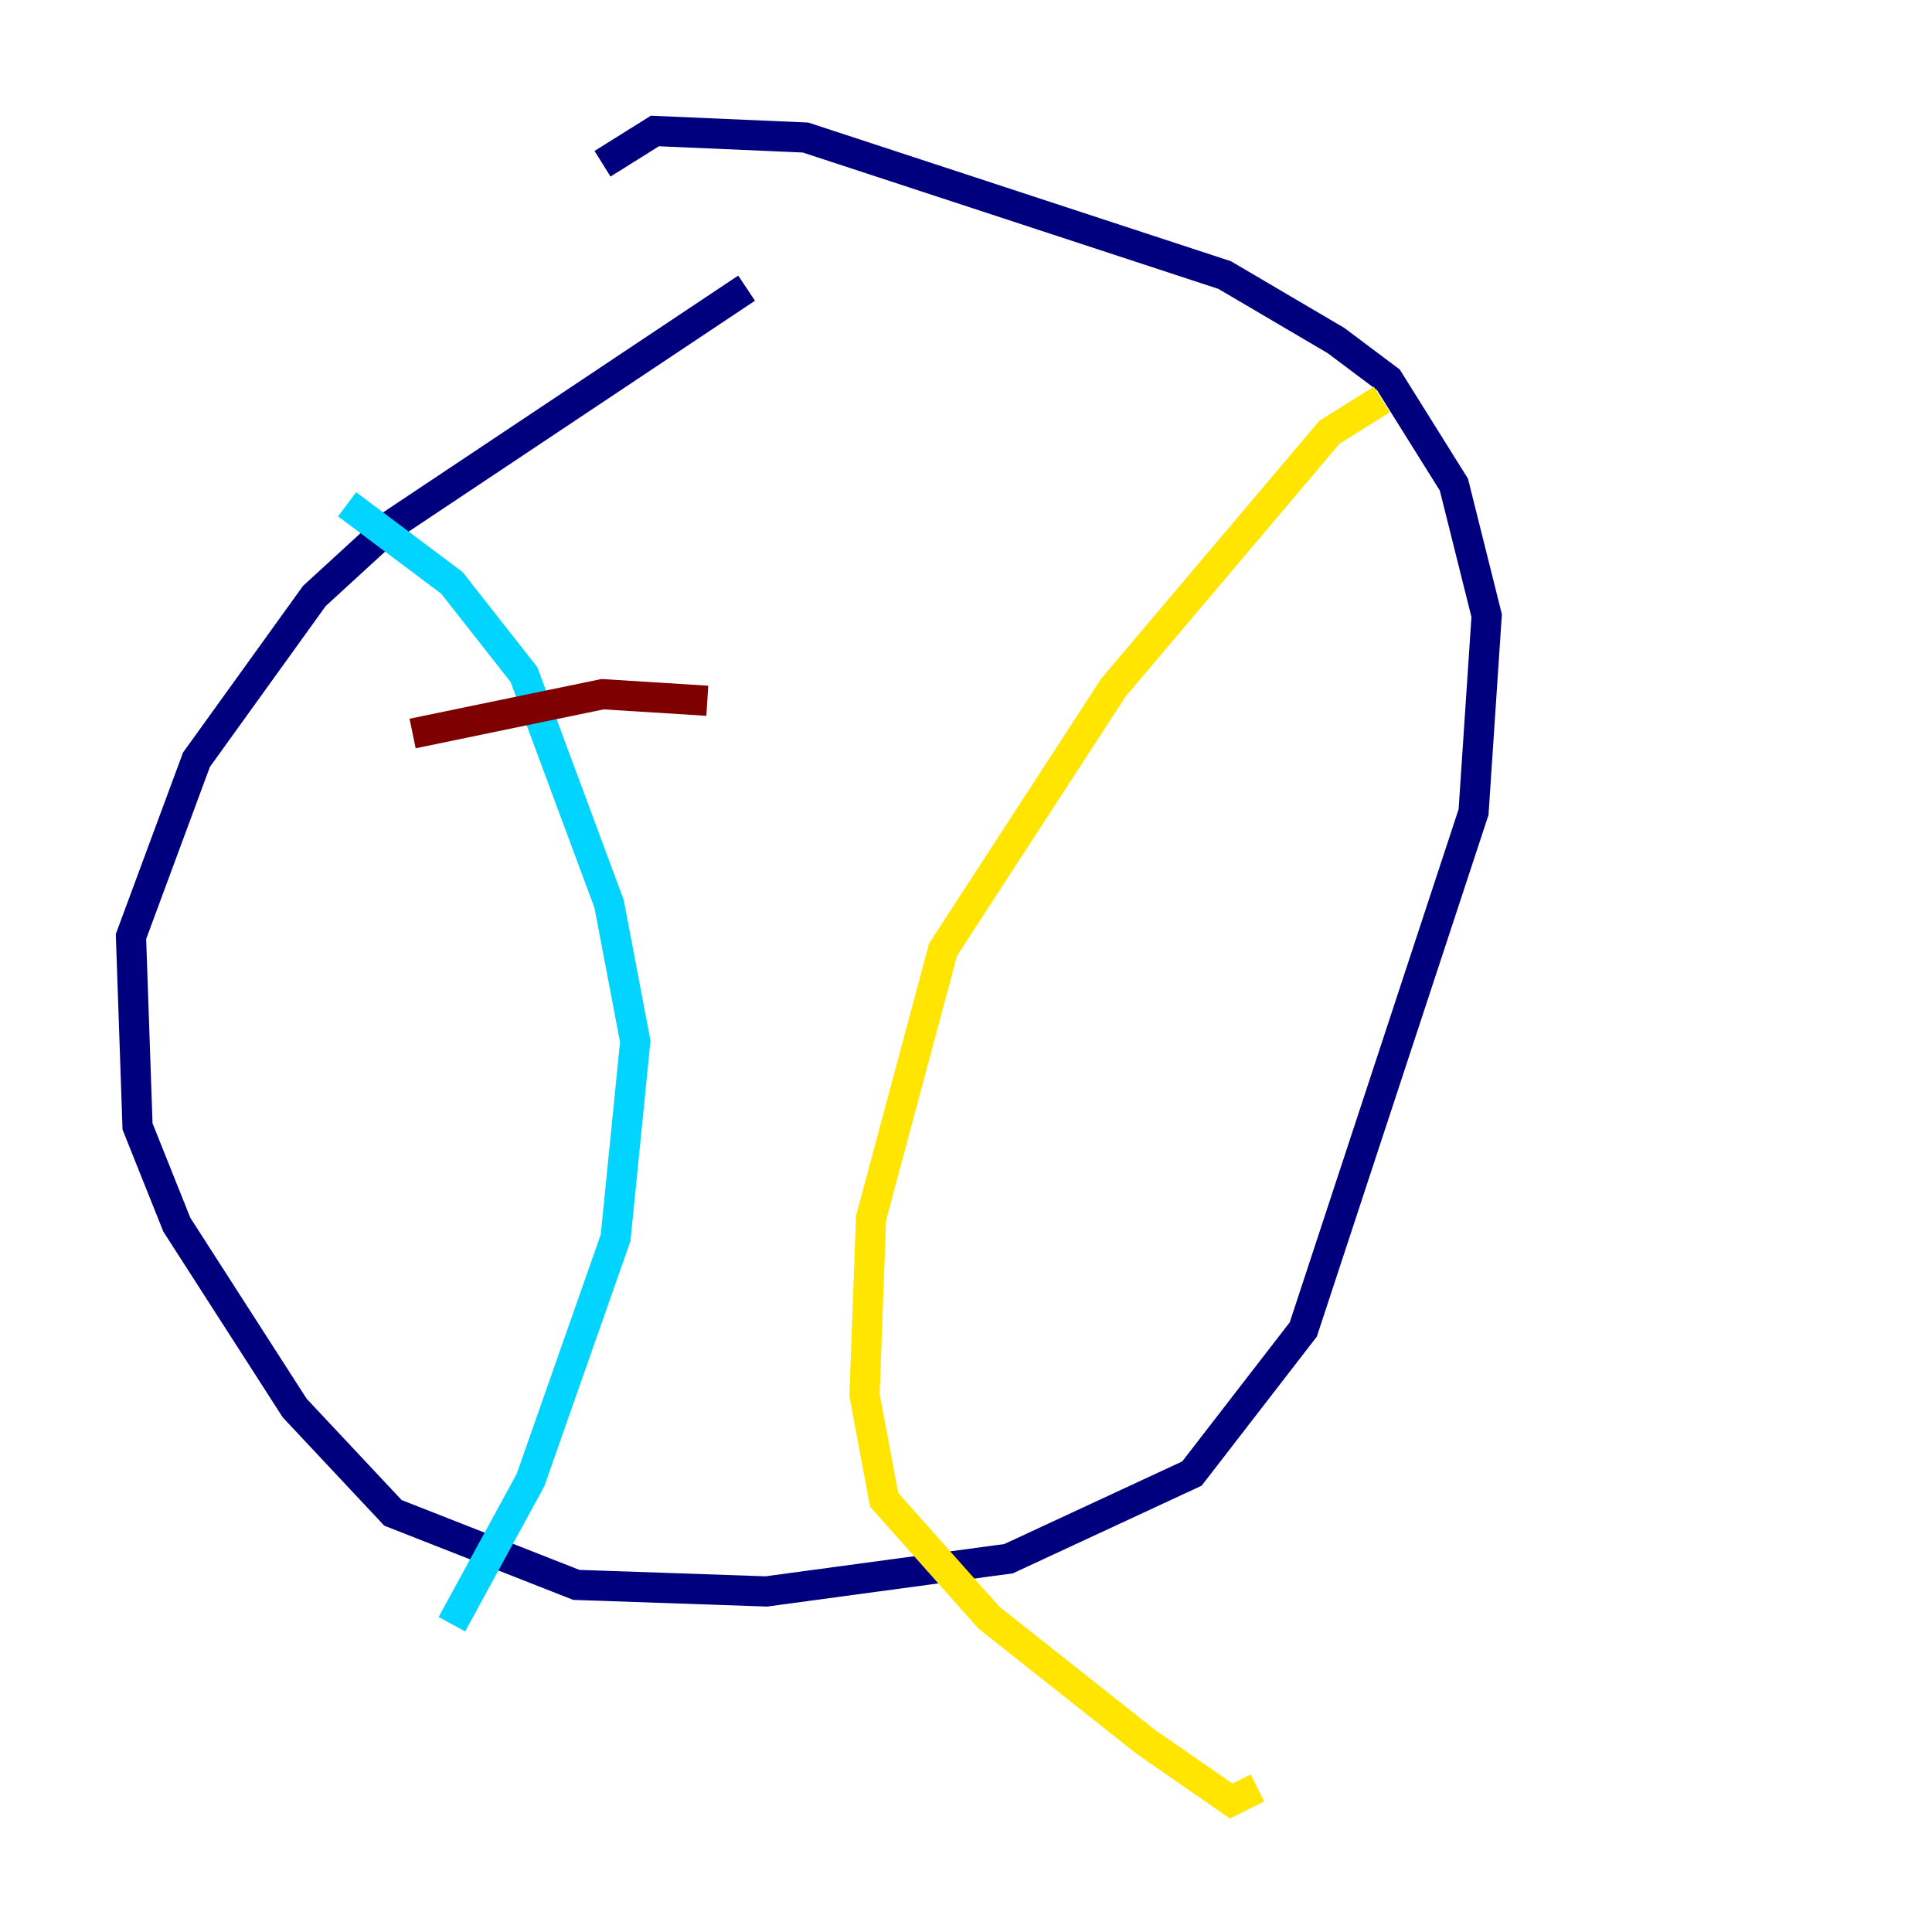 <?xml version="1.0" encoding="utf-8" ?>
<svg baseProfile="tiny" height="128" version="1.2" viewBox="0,0,128,128" width="128" xmlns="http://www.w3.org/2000/svg" xmlns:ev="http://www.w3.org/2001/xml-events" xmlns:xlink="http://www.w3.org/1999/xlink"><defs /><polyline fill="none" points="49.464,19.091 26.034,34.712 20.827,39.485 13.017,50.332 8.678,62.047 9.112,74.63 11.715,81.139 19.525,93.288 26.034,100.231 38.183,105.003 50.766,105.437 66.82,103.268 78.969,97.627 86.346,88.081 97.627,53.803 98.495,40.786 96.325,32.108 91.986,25.166 88.515,22.563 81.139,18.224 53.37,9.112 43.39,8.678 39.919,10.848" stroke="#00007f" stroke-width="2" /><polyline fill="none" points="22.997,33.41 29.939,38.617 34.712,44.691 40.352,59.878 42.088,68.99 40.786,82.007 35.146,98.061 29.939,107.607" stroke="#00d4ff" stroke-width="2" /><polyline fill="none" points="91.552,26.468 88.081,28.637 73.763,45.559 62.481,62.915 57.709,80.705 57.275,92.42 58.576,99.363 65.519,107.173 75.932,115.417 81.573,119.322 83.308,118.454" stroke="#ffe500" stroke-width="2" /><polyline fill="none" points="27.336,48.597 39.919,45.993 46.861,46.427" stroke="#7f0000" stroke-width="2" /></svg>